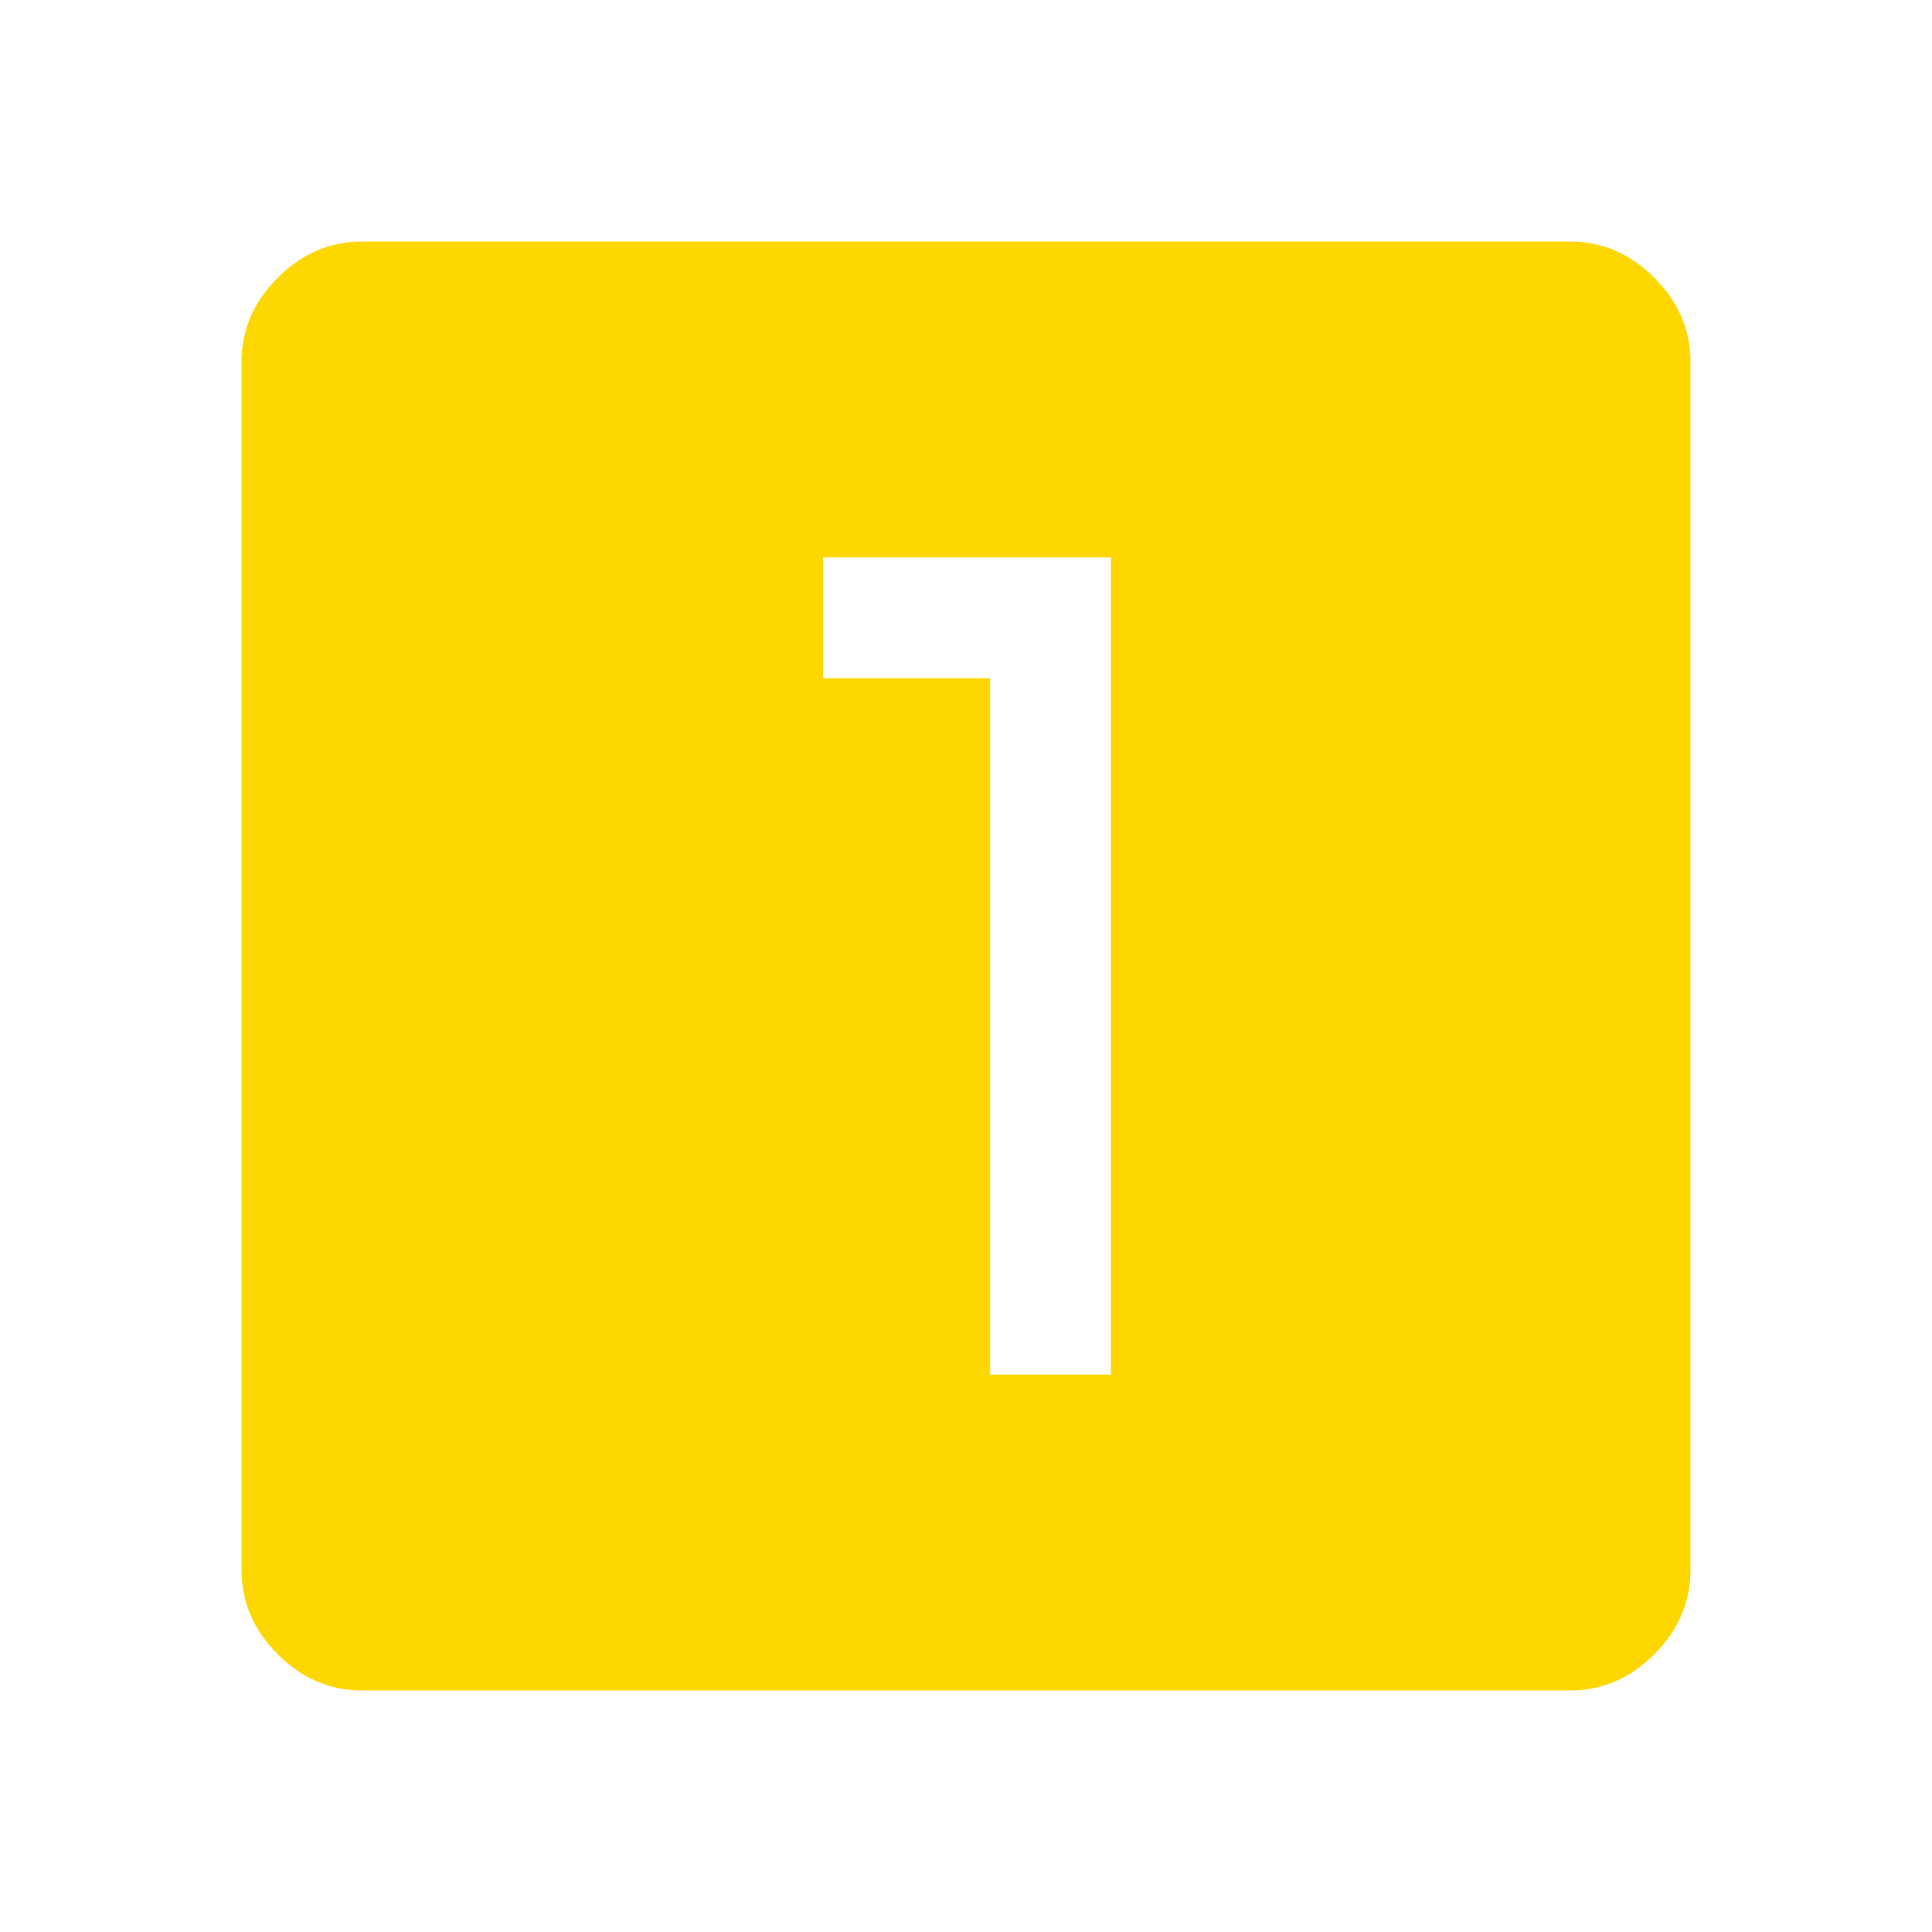 <svg xmlns="http://www.w3.org/2000/svg" height="40px" viewBox="0 -960 960 960" width="40px" fill="#FFD700"><path d="M492-277h60v-406H409v60h83v346ZM180-120q-24 0-42-18t-18-42v-600q0-24 18-42t42-18h600q24 0 42 18t18 42v600q0 24-18 42t-42 18H180Z"/></svg>